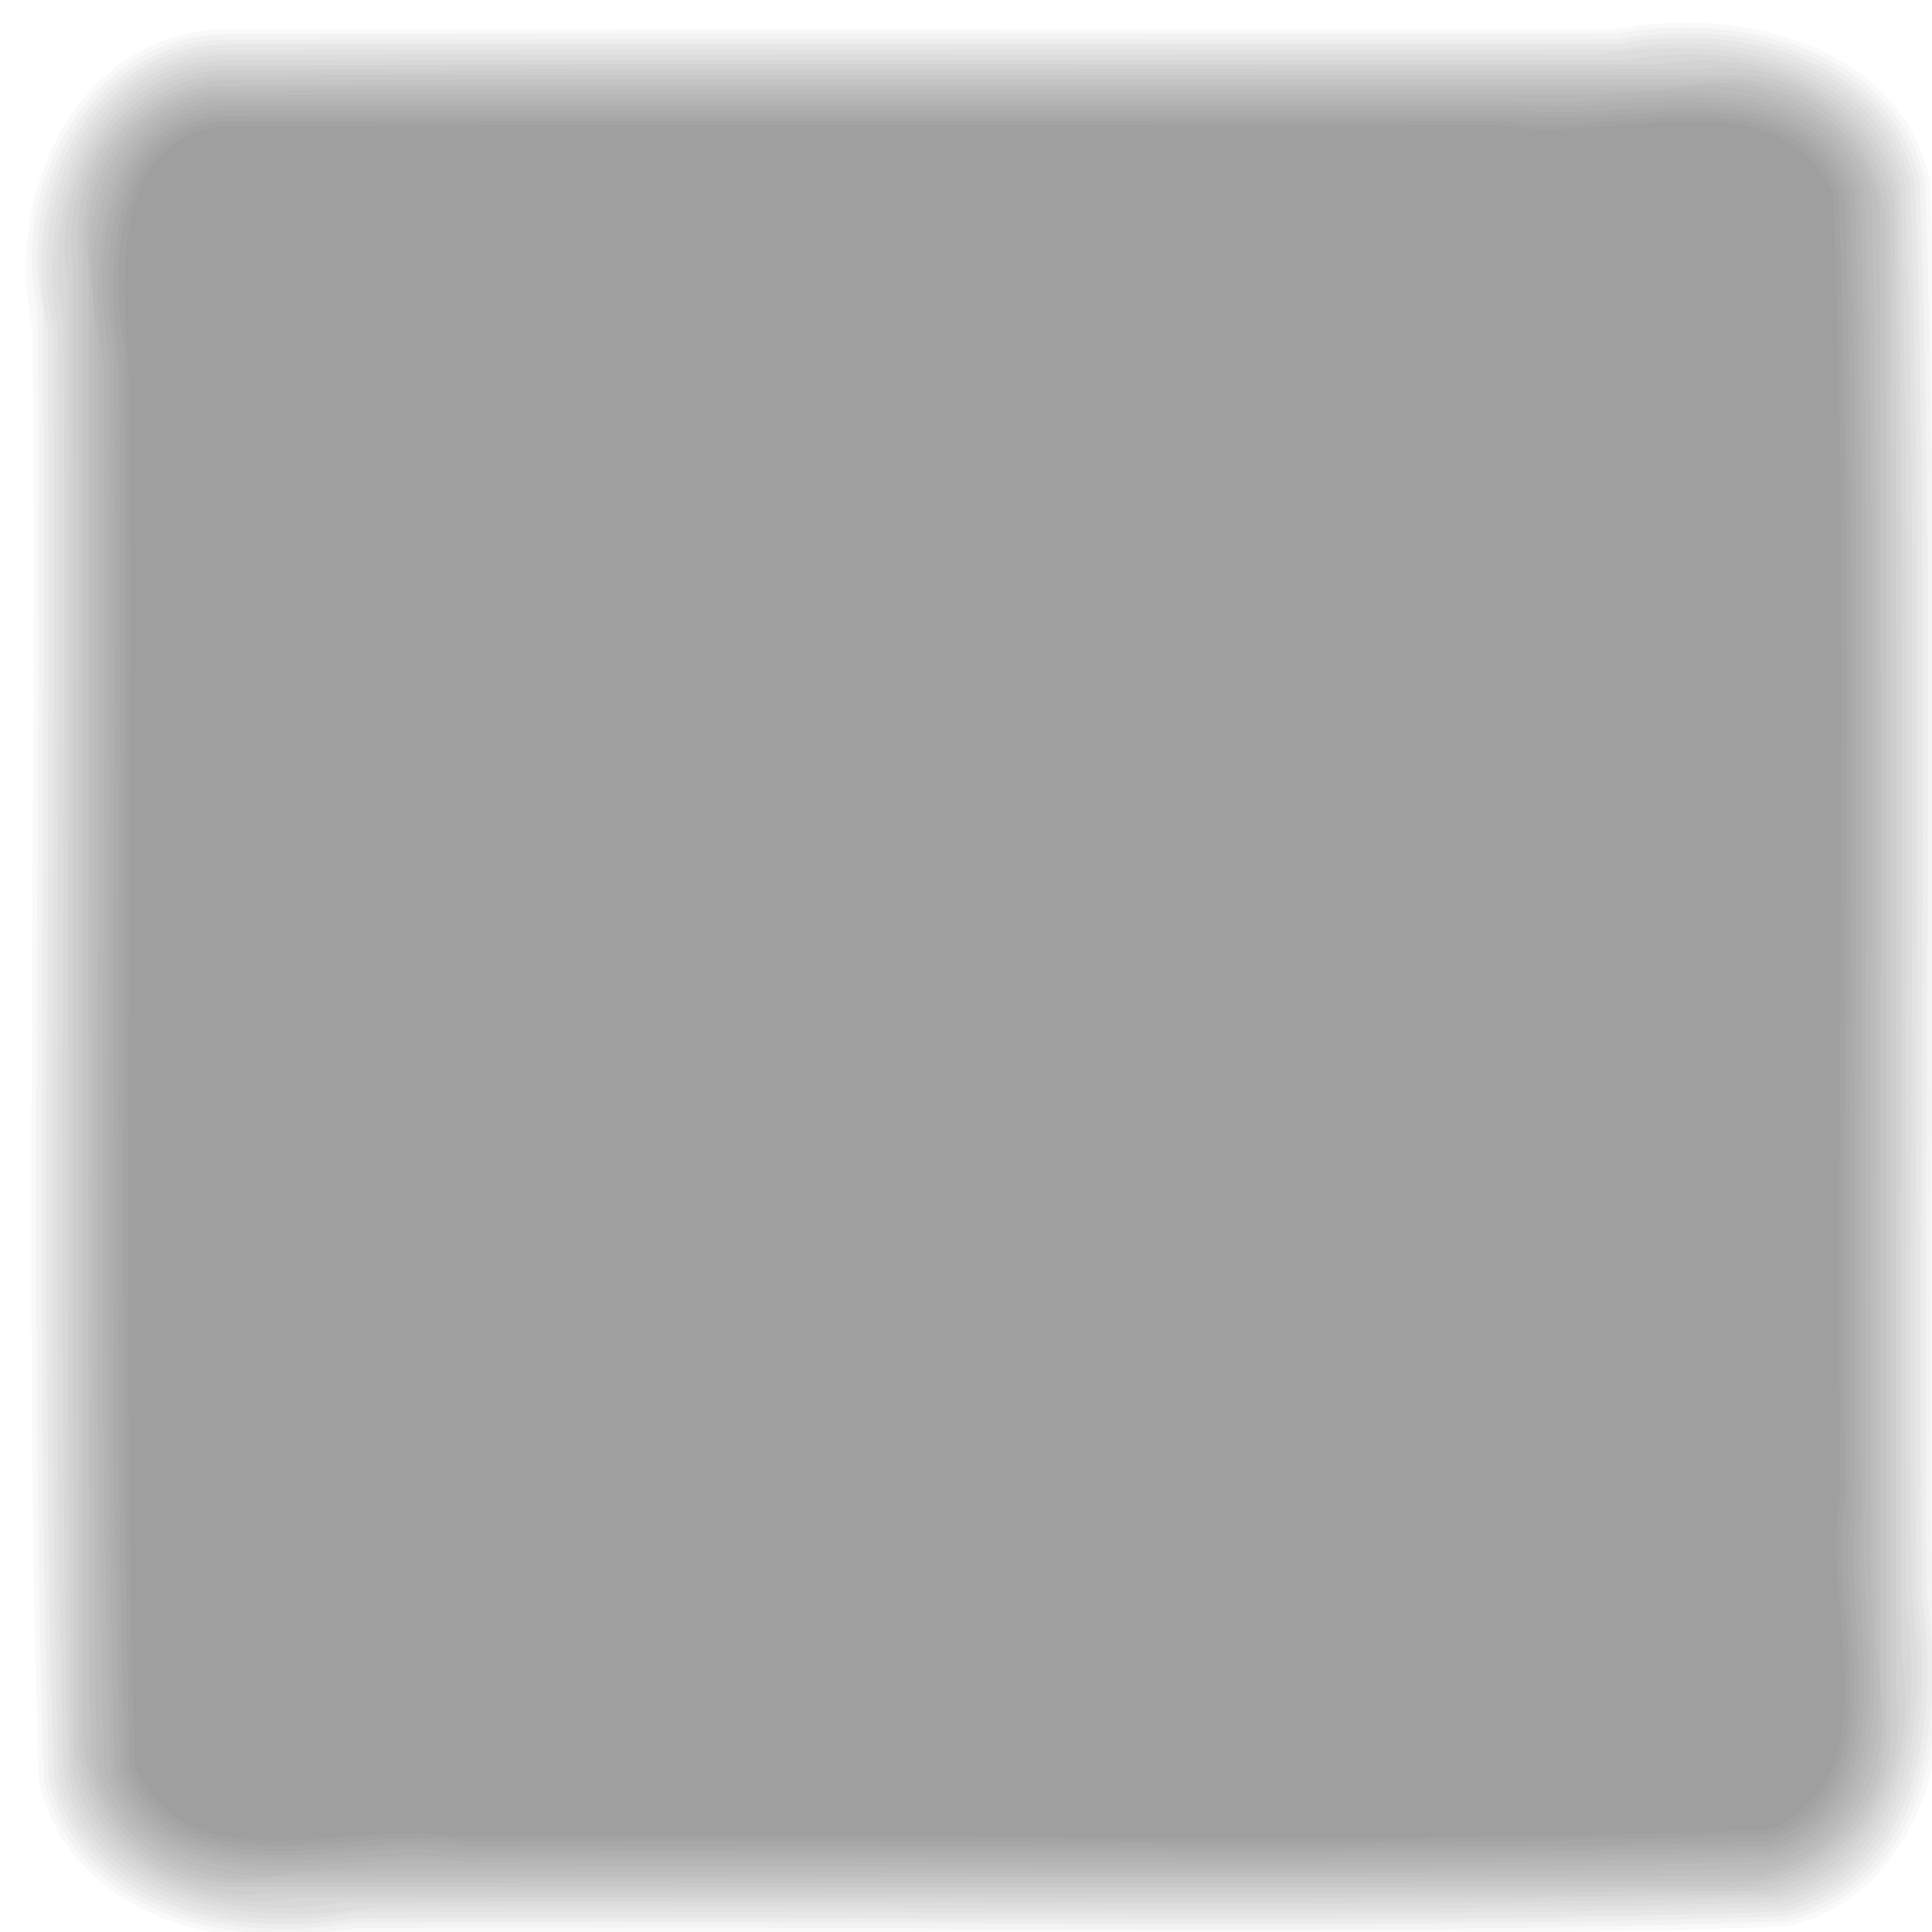 <?xml version="1.0" encoding="UTF-8" standalone="no"?>
<!-- Created with Inkscape (http://www.inkscape.org/) -->
<svg
   xmlns:dc="http://purl.org/dc/elements/1.1/"
   xmlns:cc="http://web.resource.org/cc/"
   xmlns:rdf="http://www.w3.org/1999/02/22-rdf-syntax-ns#"
   xmlns:svg="http://www.w3.org/2000/svg"
   xmlns="http://www.w3.org/2000/svg"
   xmlns:sodipodi="http://sodipodi.sourceforge.net/DTD/sodipodi-0.dtd"
   xmlns:inkscape="http://www.inkscape.org/namespaces/inkscape"
   width="100"
   height="100"
   id="svg2"
   sodipodi:version="0.32"
   inkscape:version="0.44"
   version="1.0"
   sodipodi:docbase="/home/ryx/programs/cairo-clock-0.3.2/themes/osx"
   sodipodi:docname="clock-drop-shadow.svg">
  <defs
     id="defs4">
    <linearGradient
       id="linearGradient2769">
      <stop
         style="stop-color:white;stop-opacity:1;"
         offset="0"
         id="stop2771" />
      <stop
         style="stop-color:white;stop-opacity:0;"
         offset="1"
         id="stop2773" />
    </linearGradient>
  </defs>
  <sodipodi:namedview
     id="base"
     pagecolor="#ffffff"
     bordercolor="#666666"
     borderopacity="1.0"
     inkscape:pageopacity="0.0"
     inkscape:pageshadow="2"
     inkscape:zoom="4.07"
     inkscape:cx="50"
     inkscape:cy="43.44051"
     inkscape:document-units="px"
     inkscape:current-layer="layer3"
     width="100px"
     height="100px"
     inkscape:window-width="989"
     inkscape:window-height="626"
     inkscape:window-x="120"
     inkscape:window-y="194" />
  <g
     inkscape:groupmode="layer"
     id="layer3"
     inkscape:label="face-shadow">
    <g
       id="g4123">
      <path
         style="opacity:0.025;fill:black;fill-opacity:1;stroke:none;stroke-width:4.431;stroke-linejoin:miter;stroke-miterlimit:4;stroke-dashoffset:0;stroke-opacity:1"
         d="M 11.594,6.531 C 5.136,7.286 6.542,15.538 6.688,20 C 6.898,43.767 6.282,67.636 6.969,91.344 C 9.568,97.777 18.228,94.119 23.375,95.062 C 46.136,94.784 69.041,95.601 91.719,94.688 C 98.186,91.637 94.121,82.789 95.25,77.375 C 94.969,54.937 95.792,32.357 94.875,10 C 91.976,3.65 83.036,7.575 77.75,6.5 C 55.699,6.521 33.64,6.458 11.594,6.531 z "
         id="path4125" />
      <path
         style="opacity:0.025;fill:black;fill-opacity:1;stroke:none;stroke-width:4.431;stroke-linejoin:miter;stroke-miterlimit:4;stroke-dashoffset:0;stroke-opacity:1"
         d="M 11.719,6.25 C 5.978,6.644 5.636,13.721 6.438,18 C 6.644,42.437 6.037,67.183 6.719,91.438 C 9.541,98.245 18.672,94.279 24.188,95.312 C 46.689,95.038 69.418,95.846 91.781,94.938 C 98.407,91.983 94.442,83.047 95.5,77.562 C 95.24,55.071 96,32.29 95.156,9.969 C 92.292,3.378 83.216,7.283 77.75,6.25 C 55.753,6.25 33.652,6.25 11.719,6.25 z "
         id="path4130" />
      <path
         style="opacity:0.025;fill:black;fill-opacity:1;stroke:none;stroke-width:4.431;stroke-linejoin:miter;stroke-miterlimit:4;stroke-dashoffset:0;stroke-opacity:1"
         d="M 11.469,6 C 5.262,6.677 5.595,14.442 6.156,19 C 6.384,43.148 5.713,67.579 6.469,91.562 C 9.401,98.533 18.72,94.577 24.344,95.594 C 46.712,95.388 69.202,95.993 91.5,95.312 C 98.461,92.896 94.977,83.785 95.781,78.406 C 95.572,55.683 96.186,32.847 95.5,10.188 C 93.142,3.357 84.007,6.698 78.75,5.969 C 56.323,5.99 33.893,5.926 11.469,6 z "
         id="path4135" />
      <path
         style="opacity:0.025;fill:black;fill-opacity:1;stroke:none;stroke-width:4.431;stroke-linejoin:miter;stroke-miterlimit:4;stroke-dashoffset:0;stroke-opacity:1"
         d="M 11.469,5.75 C 5.626,6.244 5.052,13.496 5.906,18 C 6.16,42.534 5.415,67.199 6.25,91.656 C 8.892,98.48 17.916,95.072 23.312,95.844 C 46.058,95.639 68.912,96.243 91.594,95.562 C 98.667,93.168 95.302,83.858 96.031,78.438 C 95.823,55.671 96.435,32.799 95.75,10.094 C 93.381,3.158 84.133,6.384 78.75,5.719 C 56.323,5.74 33.893,5.676 11.469,5.75 z "
         id="path4140" />
      <path
         style="opacity:0.025;fill:black;fill-opacity:1;stroke:none;stroke-width:4.431;stroke-linejoin:miter;stroke-miterlimit:4;stroke-dashoffset:0;stroke-opacity:1"
         d="M 11.594,5.469 C 5.513,5.893 4.688,13.258 5.625,18 C 5.854,42.518 5.18,67.133 5.938,91.594 C 8.495,98.674 17.763,95.482 23.312,96.125 C 46.079,95.896 68.95,96.57 91.656,95.812 C 98.862,93.429 95.671,83.979 96.312,78.438 C 96.079,55.65 96.764,32.76 96,10.031 C 93.619,2.928 84.251,6.028 78.75,5.438 C 56.365,5.459 33.974,5.395 11.594,5.469 z "
         id="path4145" />
      <path
         style="opacity:0.025;fill:black;fill-opacity:1;stroke:none;stroke-width:4.431;stroke-linejoin:miter;stroke-miterlimit:4;stroke-dashoffset:0;stroke-opacity:1"
         d="M 11.438,5.219 C 4.813,5.829 4.625,13.955 5.375,19 C 5.647,43.264 4.845,67.652 5.75,91.844 C 8.559,99.145 18.351,95.571 24.281,96.375 C 46.758,96.149 69.33,96.816 91.75,96.062 C 99.359,93.544 95.79,83.419 96.562,77.469 C 96.336,54.972 97.004,32.378 96.25,9.938 C 93.721,2.409 83.69,5.949 77.75,5.188 C 55.646,5.209 33.539,5.145 11.438,5.219 z "
         id="path4150" />
      <path
         style="opacity:0.025;fill:black;fill-opacity:1;stroke:none;stroke-width:4.431;stroke-linejoin:miter;stroke-miterlimit:4;stroke-dashoffset:0;stroke-opacity:1"
         d="M 11.5,4.938 C 5.427,5.388 4.066,12.554 5.094,17.526 C 5.323,42.223 4.649,67.016 5.406,91.656 C 7.682,98.788 16.818,96.345 22.382,96.656 C 45.52,96.406 68.772,97.143 91.844,96.312 C 98.985,94.065 96.525,84.916 96.844,79.368 C 96.593,56.219 97.331,32.96 96.5,9.875 C 94.463,3.134 85.828,4.999 80.539,4.906 C 57.527,4.928 34.51,4.864 11.5,4.938 z "
         id="path4155" />
      <path
         style="opacity:0.025;fill:black;fill-opacity:1;stroke:none;stroke-width:4.431;stroke-linejoin:miter;stroke-miterlimit:4;stroke-dashoffset:0;stroke-opacity:1"
         d="M 11.438,4.688 C 6.325,5.023 3.838,10.659 4.844,15.289 C 4.95,40.543 4.632,65.831 5,91.062 C 5.733,95.751 11.196,97.756 15.539,96.906 C 40.885,96.756 66.276,97.203 91.594,96.688 C 96.811,95.488 97.796,89.421 97.094,84.895 C 96.942,59.988 97.393,35.036 96.875,10.156 C 95.786,5.296 90.192,3.87 85.803,4.656 C 61.015,4.677 36.223,4.614 11.438,4.688 z "
         id="path4160" />
      <path
         style="opacity:0.025;fill:black;fill-opacity:1;stroke:none;stroke-width:4.431;stroke-linejoin:miter;stroke-miterlimit:4;stroke-dashoffset:0;stroke-opacity:1"
         d="M 11.031,4.469 C 6.776,4.97 3.903,9.405 4.594,13.579 C 4.636,39.279 4.51,65.081 4.656,90.719 C 5.228,95.212 9.831,97.851 14.192,97.156 C 39.762,97.114 65.426,97.24 90.938,97.094 C 95.449,96.452 98.01,91.907 97.344,87.558 C 97.302,61.988 97.427,36.324 97.281,10.812 C 96.588,6.111 91.921,3.662 87.382,4.406 C 61.944,4.448 36.405,4.322 11.031,4.469 z "
         id="path4165" />
      <path
         style="opacity:0.025;fill:black;fill-opacity:1;stroke:none;stroke-width:4.431;stroke-linejoin:miter;stroke-miterlimit:4;stroke-dashoffset:0;stroke-opacity:1"
         d="M 11.375,4.156 C 9.241,4.413 7.319,5.421 6.001,7.093 C 4.748,8.644 4.149,10.853 4.312,12.921 C 4.32,38.647 4.298,64.375 4.323,90.1 C 4.56,94.317 8.36,97.661 12.582,97.438 C 38.392,97.424 64.204,97.464 90.012,97.417 C 92.675,97.377 95.151,95.828 96.469,93.656 C 98.083,91.185 97.527,88.134 97.625,85.352 C 97.612,60.814 97.65,36.274 97.606,11.738 C 97.545,9.179 96.205,6.875 94.156,5.438 C 92.698,4.499 90.775,3.982 88.961,4.125 C 63.147,4.138 37.331,4.098 11.519,4.145 L 11.388,4.155 L 11.375,4.156 z "
         id="path4170" />
      <path
         style="opacity:0.025;fill:black;fill-opacity:1;stroke:none;stroke-width:4.431;stroke-linejoin:miter;stroke-miterlimit:4;stroke-dashoffset:0;stroke-opacity:1"
         d="M 11.344,3.906 C 7.395,4.228 4.112,7.725 4.062,11.694 C 4.076,37.873 4.036,64.054 4.083,90.231 C 4.322,94.246 7.885,97.644 11.912,97.666 C 37.617,97.716 63.324,97.673 89.03,97.688 C 91.376,97.816 93.755,97.052 95.415,95.388 C 97.162,93.731 98.002,91.31 97.875,88.905 C 97.862,63.182 97.9,37.459 97.856,11.738 C 97.84,7.762 94.545,4.234 90.594,3.906 C 78.473,3.833 66.347,3.896 54.224,3.875 C 39.945,3.894 25.664,3.837 11.388,3.903 L 11.344,3.906 z "
         id="path4175" />
      <path
         style="opacity:0.025;fill:black;fill-opacity:1;stroke:none;stroke-width:4.431;stroke-linejoin:miter;stroke-miterlimit:4;stroke-dashoffset:0;stroke-opacity:1"
         d="M 11.312,3.625 C 6.195,4.132 3.08,8.987 3.781,13.974 C 3.823,39.457 3.697,64.978 3.844,90.438 C 4.259,95.516 9.264,98.668 14.161,97.969 C 39.773,97.906 65.394,98.095 91,97.875 C 95.827,97.226 98.865,92.299 98.156,87.589 C 98.093,61.977 98.282,36.356 98.062,10.75 C 97.432,5.897 92.563,2.899 87.776,3.594 C 62.289,3.615 36.798,3.552 11.312,3.625 z "
         id="path4180" />
      <path
         style="opacity:0.025;fill:black;fill-opacity:1;stroke:none;stroke-width:4.431;stroke-linejoin:miter;stroke-miterlimit:4;stroke-dashoffset:0;stroke-opacity:1"
         d="M 11.312,3.375 C 5.933,3.738 2.5,9.454 3.531,14.632 C 3.639,40.188 3.318,65.775 3.688,91.312 C 4.634,96.63 10.435,99.114 15.477,98.219 C 40.821,98.089 66.223,98.475 91.531,98.031 C 97.157,97.028 99.36,90.758 98.406,85.615 C 98.278,60.491 98.661,35.307 98.219,10.219 C 97.267,4.624 90.959,2.353 85.803,3.344 C 60.973,3.365 36.14,3.302 11.312,3.375 z "
         id="path4185" />
      <path
         style="opacity:0.025;fill:black;fill-opacity:1;stroke:none;stroke-width:4.431;stroke-linejoin:miter;stroke-miterlimit:4;stroke-dashoffset:0;stroke-opacity:1"
         d="M 11.281,3.125 C 4.744,3.555 1.995,10.882 3.281,16.605 C 3.468,41.655 2.921,66.769 3.531,91.781 C 4.883,97.949 12.213,99.487 17.714,98.469 C 42.472,98.261 67.328,98.872 92.031,98.188 C 98.654,96.66 99.537,88.773 98.656,83.115 C 98.448,58.664 99.06,34.114 98.375,9.719 C 96.994,3.535 89.697,2.103 84.224,3.094 C 59.91,3.115 35.593,3.051 11.281,3.125 z "
         id="path4190" />
      <path
         style="opacity:0.025;fill:black;fill-opacity:1;stroke:none;stroke-width:4.431;stroke-linejoin:miter;stroke-miterlimit:4;stroke-dashoffset:0;stroke-opacity:1"
         d="M 11.25,2.844 C 4.415,3.375 1.697,10.939 3,17 C 3.209,41.936 2.596,66.957 3.281,91.844 C 4.826,98.802 13.208,99.702 19.188,98.75 C 43.485,98.517 67.886,99.2 92.125,98.438 C 99.073,96.782 99.821,88.445 98.938,82.562 C 98.705,58.278 99.387,33.873 98.625,9.656 C 97.093,2.764 88.687,1.852 82.75,2.812 C 58.917,2.834 35.081,2.77 11.25,2.844 z "
         id="path4195" />
      <path
         style="opacity:0.025;fill:black;fill-opacity:1;stroke:none;stroke-width:4.431;stroke-linejoin:miter;stroke-miterlimit:4;stroke-dashoffset:0;stroke-opacity:1"
         d="M 11.25,2.594 C 4.332,3.023 1.325,10.904 2.75,17 C 2.962,41.954 2.342,67.011 3.031,91.906 C 4.446,98.528 12.39,100.08 18.188,99 C 42.85,98.767 67.615,99.45 92.219,98.688 C 99.283,96.997 100.103,88.545 99.188,82.562 C 98.95,58.245 99.644,33.821 98.875,9.562 C 97.39,2.981 89.552,1.492 83.75,2.562 C 59.584,2.584 35.414,2.52 11.25,2.594 z "
         id="path4200" />
      <path
         style="opacity:0.025;fill:black;fill-opacity:1;stroke:none;stroke-width:4.431;stroke-linejoin:miter;stroke-miterlimit:4;stroke-dashoffset:0;stroke-opacity:1"
         d="M 11.219,2.312 C 4.18,2.804 1.032,10.772 2.469,17 C 2.703,41.972 2.016,67.069 2.781,91.969 C 4.243,98.728 12.283,100.377 18.188,99.281 C 42.868,99.025 67.673,99.777 92.281,98.938 C 99.454,97.226 100.423,88.658 99.469,82.562 C 99.208,58.232 99.97,33.74 99.125,9.5 C 97.63,2.829 89.643,1.168 83.75,2.281 C 59.573,2.303 35.394,2.239 11.219,2.312 z "
         id="path4205" />
      <path
         style="opacity:0.025;fill:black;fill-opacity:1;stroke:none;stroke-width:4.431;stroke-linejoin:miter;stroke-miterlimit:4;stroke-dashoffset:0;stroke-opacity:1"
         d="M 11.219,2.062 C 4.548,2.487 0.838,9.846 2.219,16 C 2.452,41.327 1.768,66.772 2.531,92.031 C 4.008,98.898 12.137,100.651 18.188,99.531 C 42.901,99.274 67.726,100.028 92.375,99.188 C 99.624,97.435 100.717,88.801 99.719,82.562 C 99.456,58.194 100.222,33.711 99.375,9.406 C 97.818,2.632 89.769,0.898 83.75,2.031 C 59.573,2.053 35.394,1.989 11.219,2.062 z "
         id="path4210" />
      <path
         style="opacity:0.025;fill:black;fill-opacity:1;stroke:none;stroke-width:4.431;stroke-linejoin:miter;stroke-miterlimit:4;stroke-dashoffset:0;stroke-opacity:1"
         d="M 11.625,1.781 C 4.61,1.887 0.494,9.582 1.938,16 C 2.195,41.336 1.441,66.873 2.281,92.094 C 3.773,99.111 12.036,100.928 18.188,99.812 C 42.93,99.534 67.798,100.352 92.469,99.438 C 99.842,97.648 101,88.878 100,82.562 C 99.718,58.175 100.544,33.655 99.625,9.344 C 98.104,2.494 89.877,0.576 83.75,1.75 C 59.711,1.771 35.652,1.708 11.625,1.781 z "
         id="path4215" />
      <path
         style="opacity:0.025;fill:black;fill-opacity:1;stroke:none;stroke-width:4.431;stroke-linejoin:miter;stroke-miterlimit:4;stroke-dashoffset:0;stroke-opacity:1"
         d="M 11.156,1.531 C 3.72,2.029 0.169,10.357 1.688,17 C 1.923,42.037 1.234,67.177 2,92.156 C 3.566,99.262 11.879,101.246 18.188,100.062 C 42.923,99.806 67.762,100.559 92.438,99.719 C 99.51,98.078 101.378,89.833 100.25,83.562 C 99.99,58.84 100.75,33.998 99.906,9.344 C 98.341,2.296 90.036,0.288 83.75,1.5 C 59.552,1.521 35.352,1.457 11.156,1.531 z "
         id="path4220" />
    </g>
  </g>
</svg>
